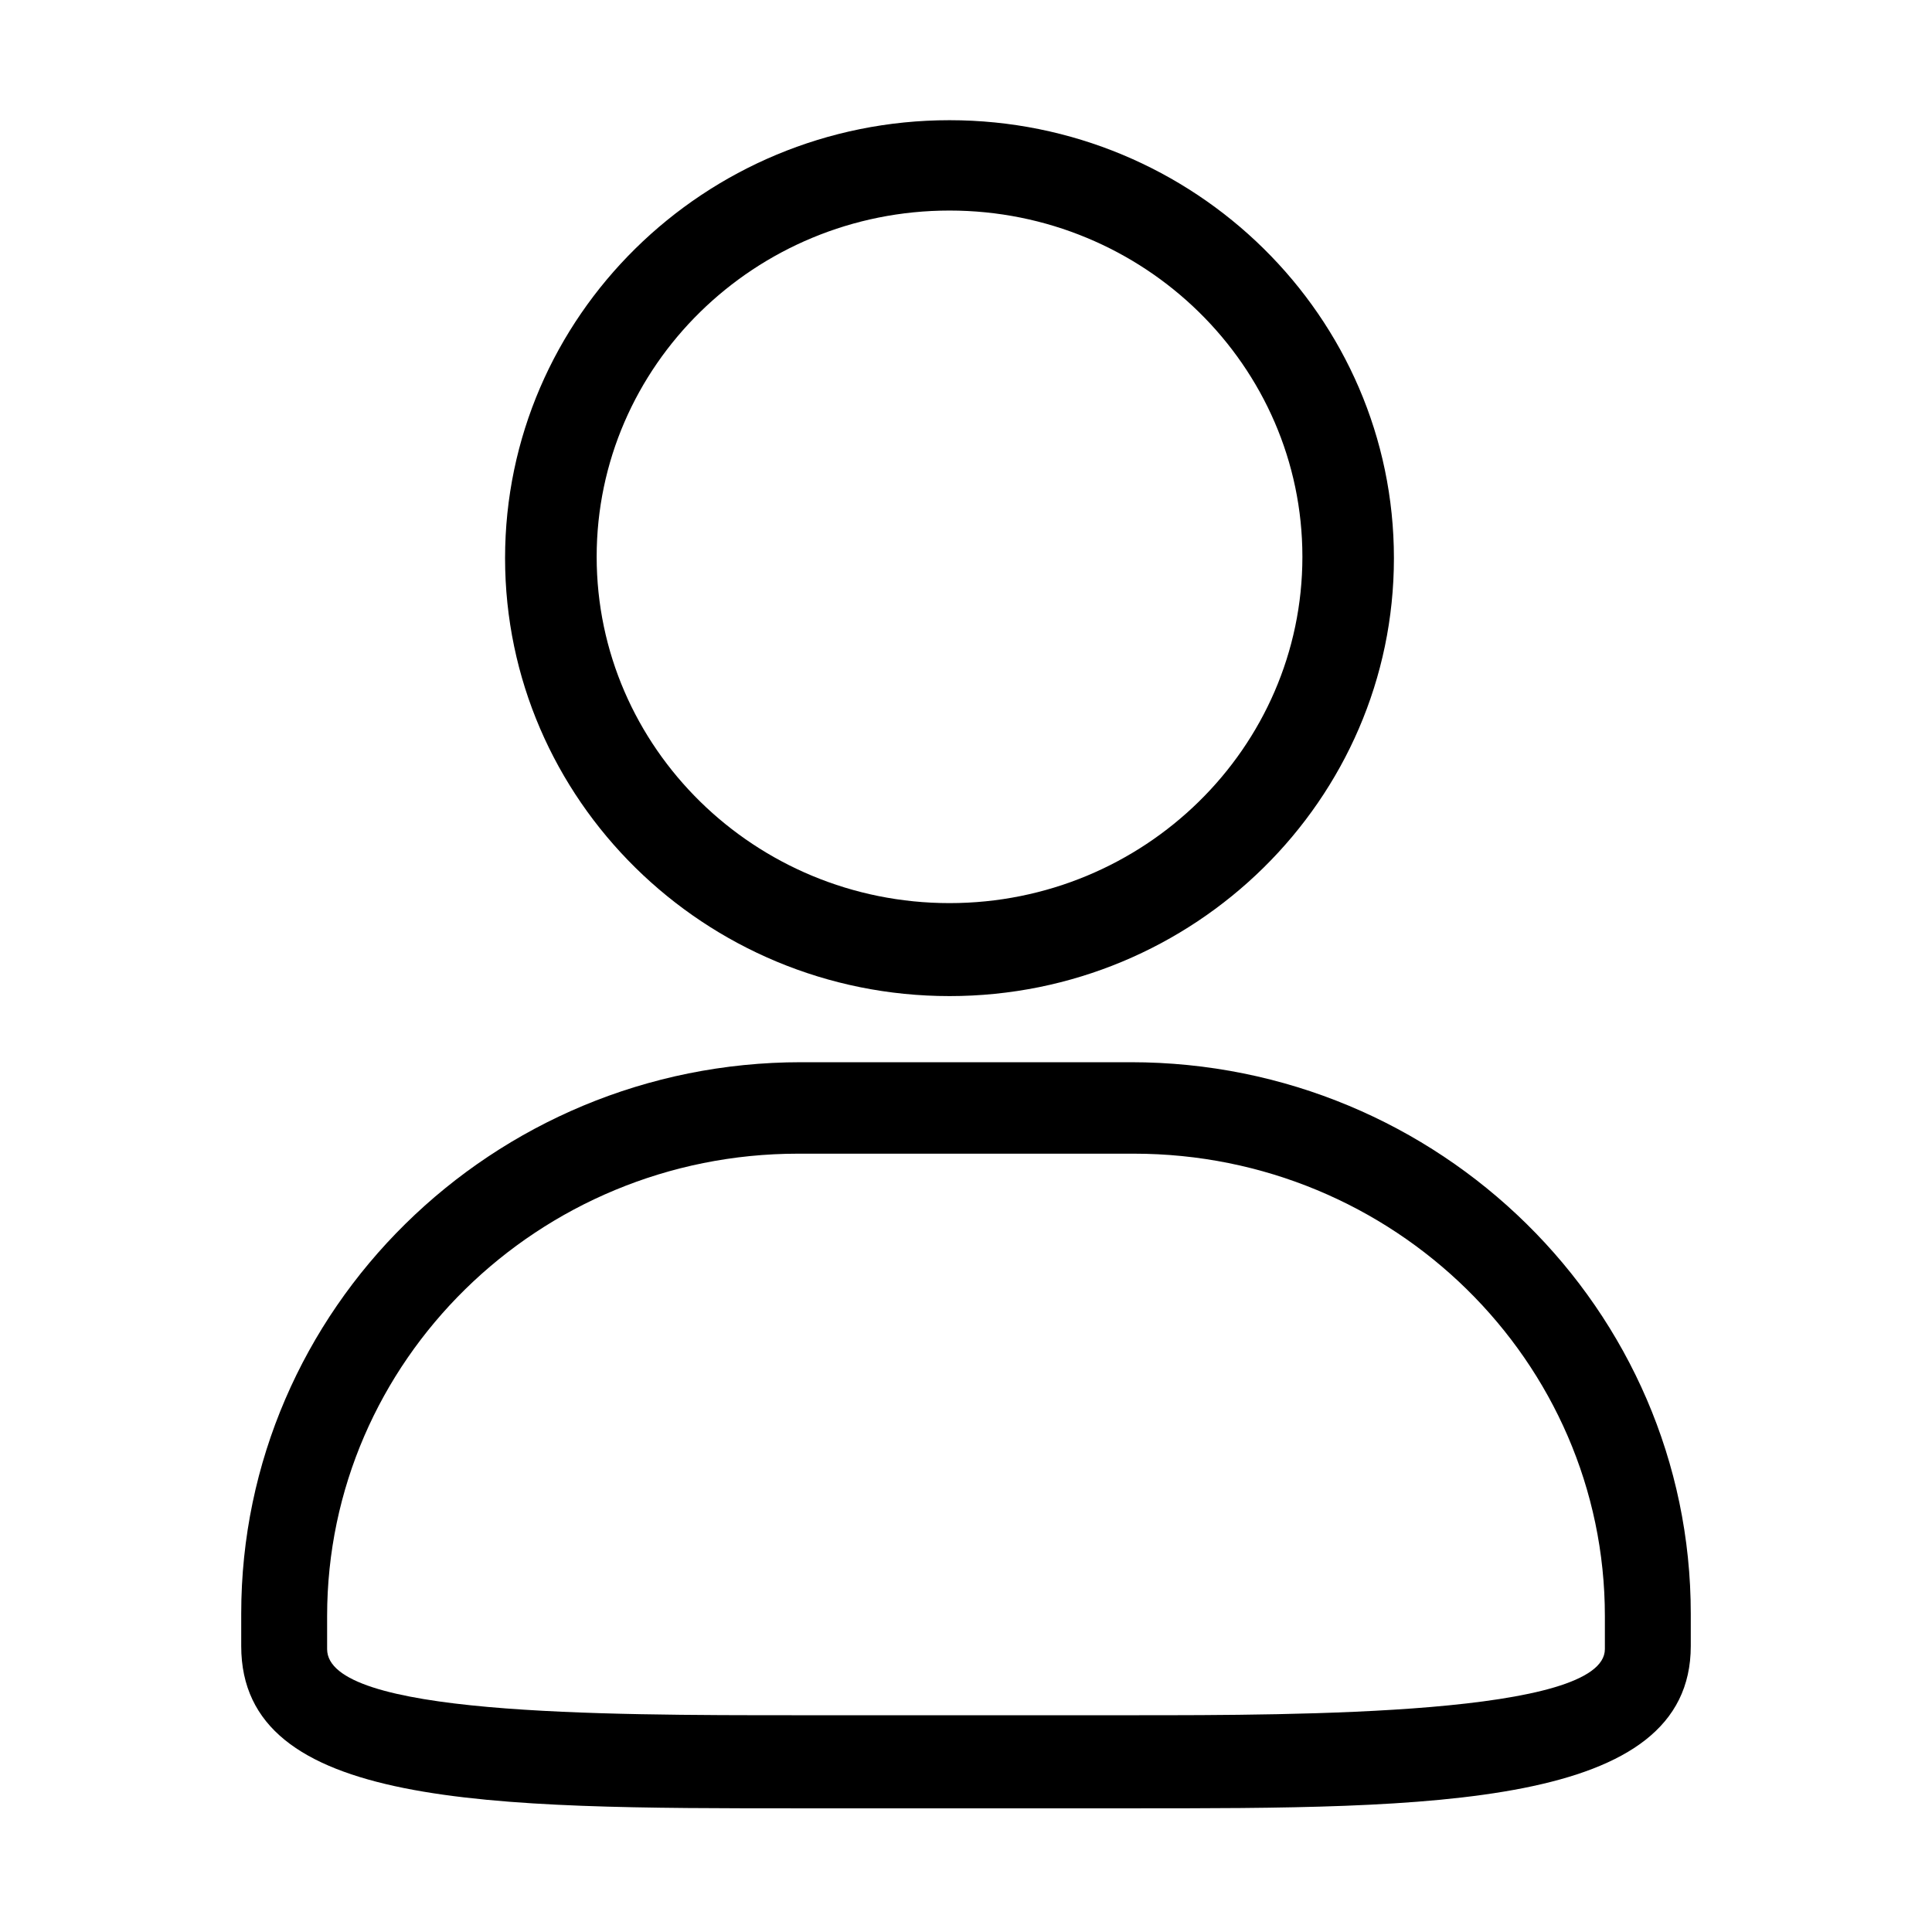 <svg class="icon" viewBox="0 0 1024 1024" xmlns="http://www.w3.org/2000/svg" width="200" height="200"><path d="M599.378 958.454H424.62c-165.805 0-296.769 0-296.769-86.024v-17.178c0-161.188 133.115-292.258 296.77-292.258h174.756c163.619 0 296.769 131.102 296.769 292.258v17.178c0 86.024-137.557 86.024-296.768 86.024zm-176.39-346.981c-137.625 0-249.608 109.935-249.608 245.098v17.491c0 35.046 144.255 35.046 249.608 35.046h177.985c87.207 0 249.645 0 249.645-35.046v-17.491c0-135.163-112.018-245.098-249.645-245.098H422.988zm80.266-83.526c-129.923 0-235.555-104.14-235.555-232.12 0-128.015 105.632-232.119 235.555-232.119s235.554 104.104 235.554 232.12c0 127.978-105.7 232.12-235.554 232.12zM316.246 295.098c0 101.224 83.91 183.572 187.008 183.572 103.133 0 187.042-82.348 187.042-183.572 0-101.19-83.909-183.502-187.042-183.502-103.134 0-187.008 82.311-187.008 183.502zm0 17.767"/></svg>